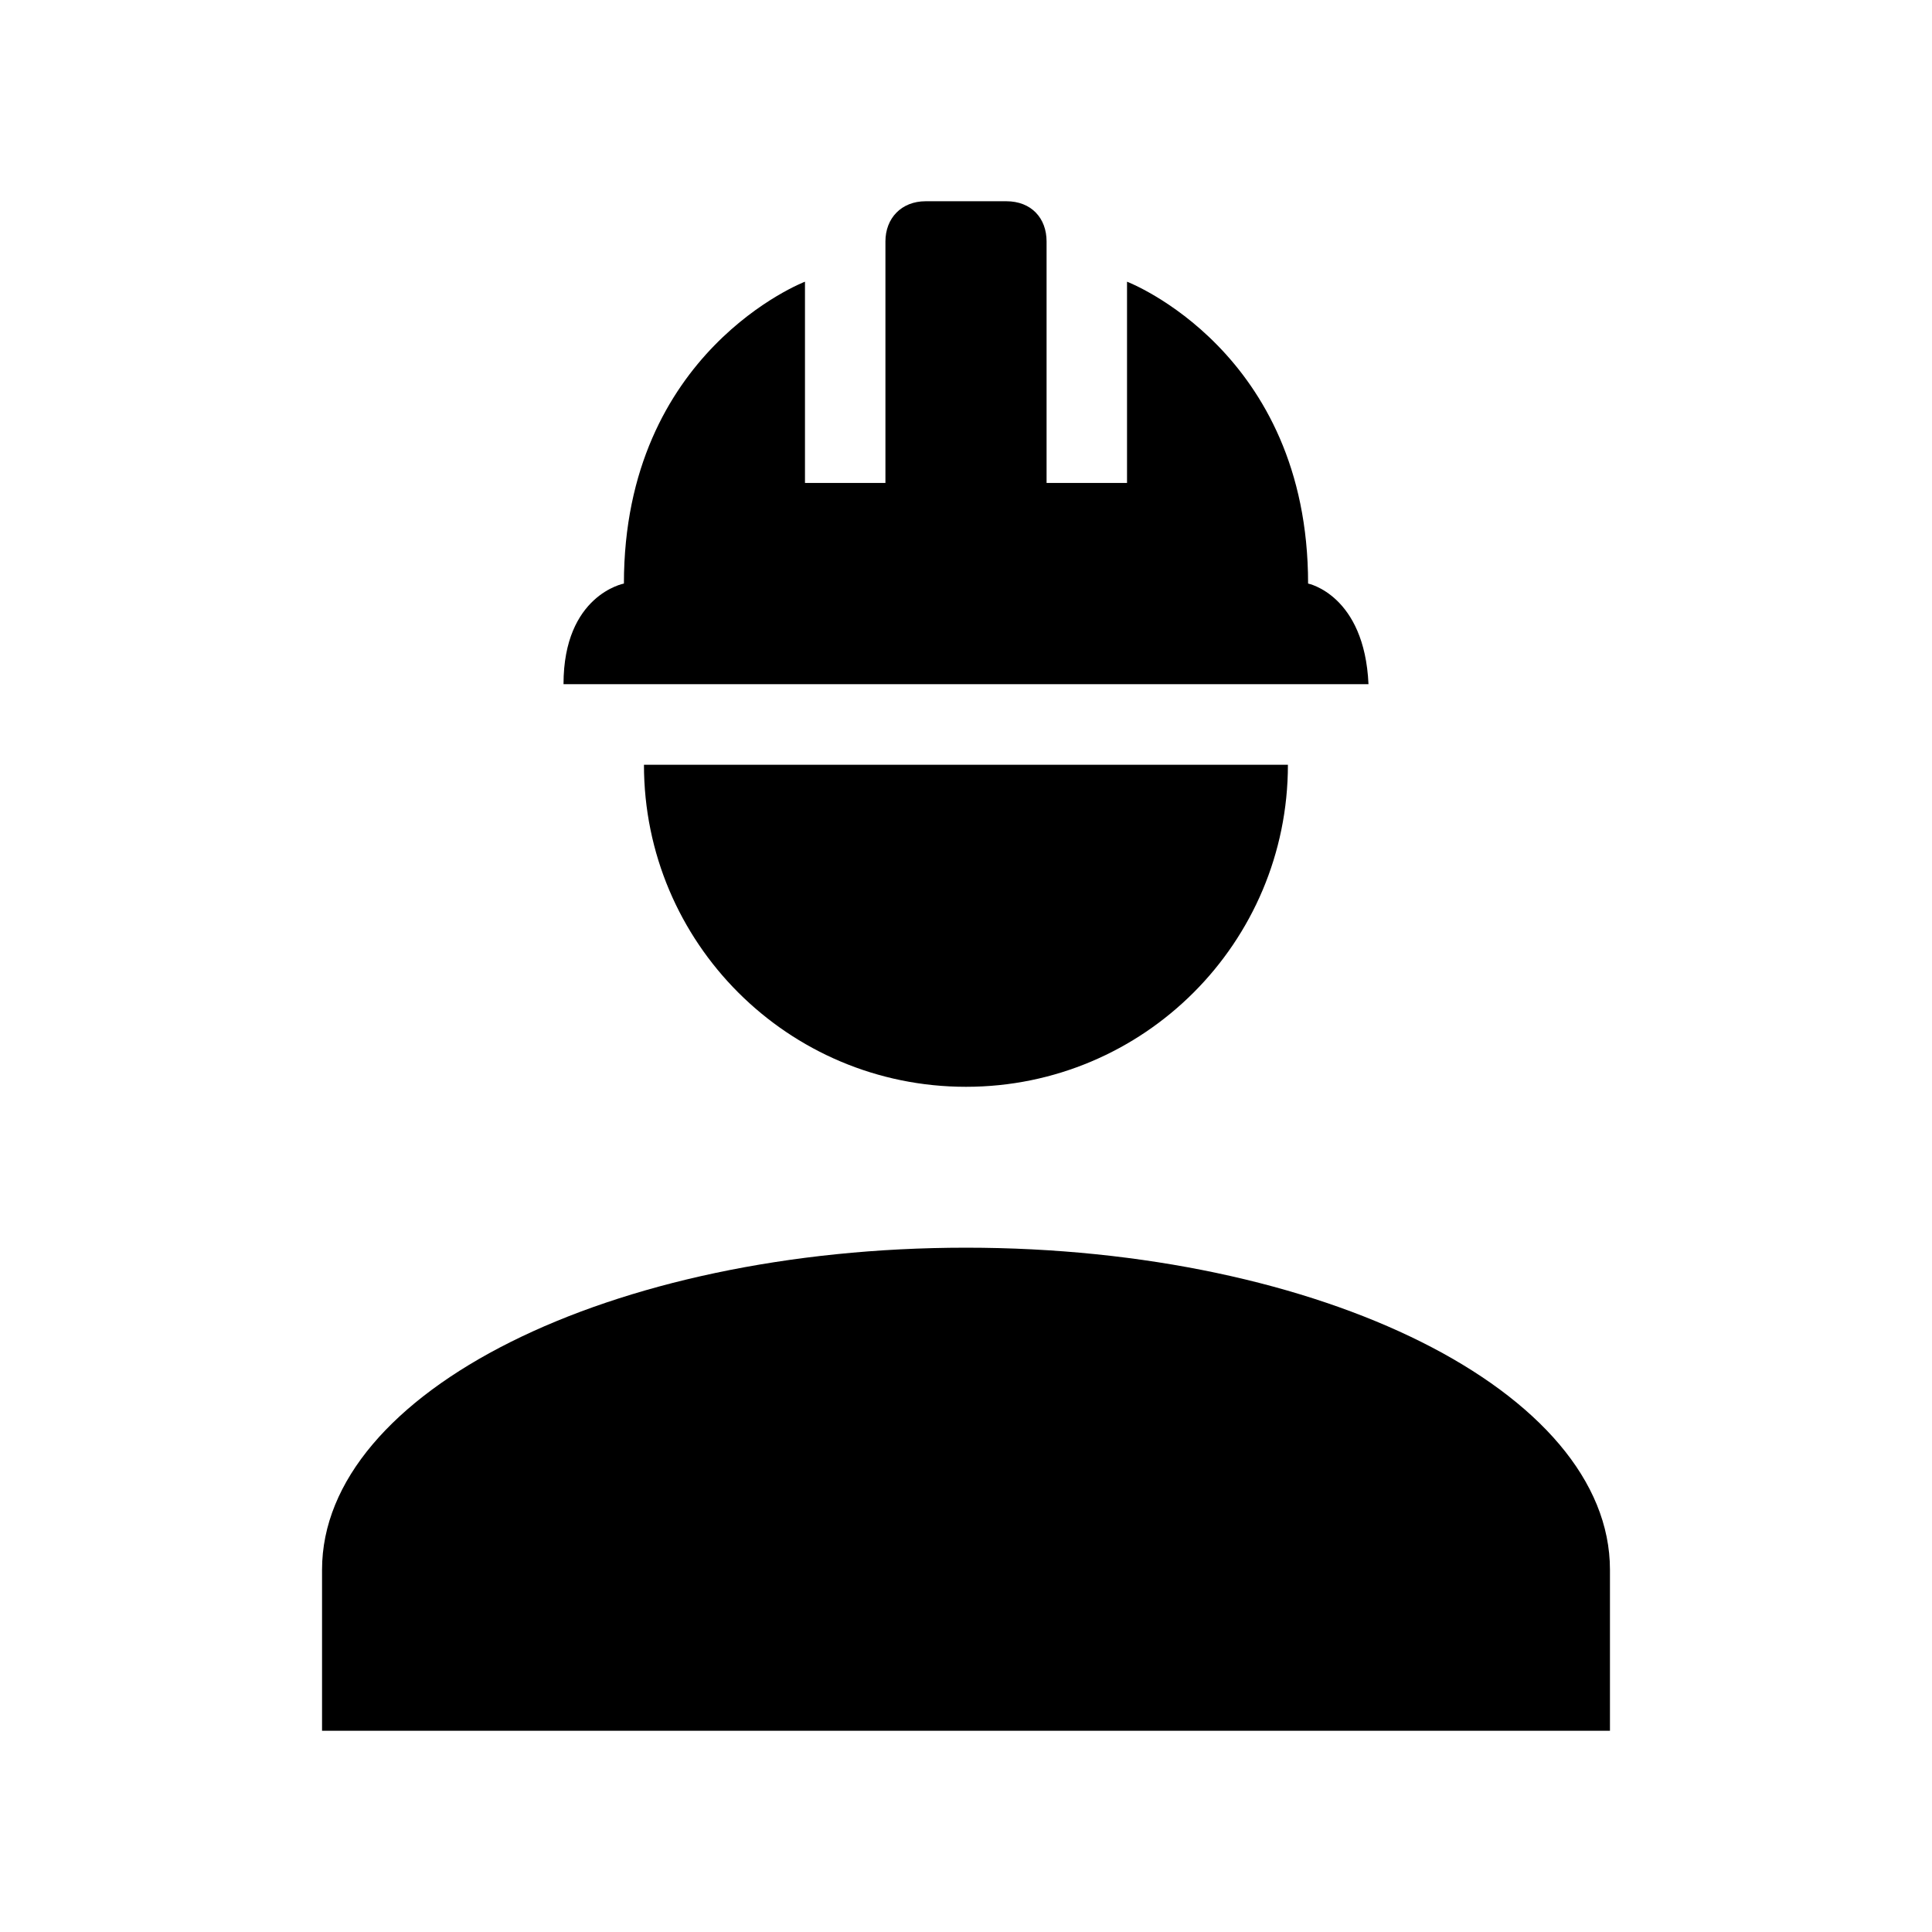 <?xml version="1.0" encoding="UTF-8"?>
<!DOCTYPE svg PUBLIC "-//W3C//DTD SVG 1.1//EN" "http://www.w3.org/Graphics/SVG/1.1/DTD/svg11.dtd">
<!-- Creator: CorelDRAW 2019 (64 Bit Versão de avaliação) -->
<svg xmlns="http://www.w3.org/2000/svg" xml:space="preserve" width="6.35mm" height="6.35mm" version="1.1" style="shape-rendering:geometricPrecision; text-rendering:geometricPrecision; image-rendering:optimizeQuality; fill-rule:evenodd; clip-rule:evenodd"
viewBox="0 0 148.42 148.42"
 xmlns:xlink="http://www.w3.org/1999/xlink">
 <defs>
  <style type="text/css">
   <![CDATA[
    .fil1 {fill:none}
    .fil0 {fill:black}
   ]]>
  </style>
 </defs>
 <g id="Camada_x0020_1">
  <g>
   <path class="fil0" d="M74.21 95.85c-27.33,0 -49.47,11.07 -49.47,24.74l0 12.37 98.94 0 0 -12.37c0,-13.67 -22.14,-24.74 -49.47,-24.74l0 0zm-24.74 -37.1c0,13.67 11.07,24.74 24.74,24.74 13.66,0 24.73,-11.07 24.73,-24.74l-49.47 0zm21.64 -43.29c-1.86,0 -3.09,1.3 -3.09,3.09l0 18.55 -6.18 0 0 -15.46c0,0 -13.91,5.32 -13.91,23.19 0,0 -4.64,0.87 -4.64,7.73l61.84 0c-0.31,-6.86 -4.64,-7.73 -4.64,-7.73 0,-17.87 -13.91,-23.19 -13.91,-23.19l0 15.46 -6.18 0 0 -18.55c0,-1.8 -1.18,-3.09 -3.09,-3.09l-6.18 0z"/>
  </g>
  <polygon class="fil1" points="-0,0 148.42,0 148.42,148.42 -0,148.42 "/>
  <rect class="fil1" width="148.42" height="148.42"/>
 </g>
</svg>
